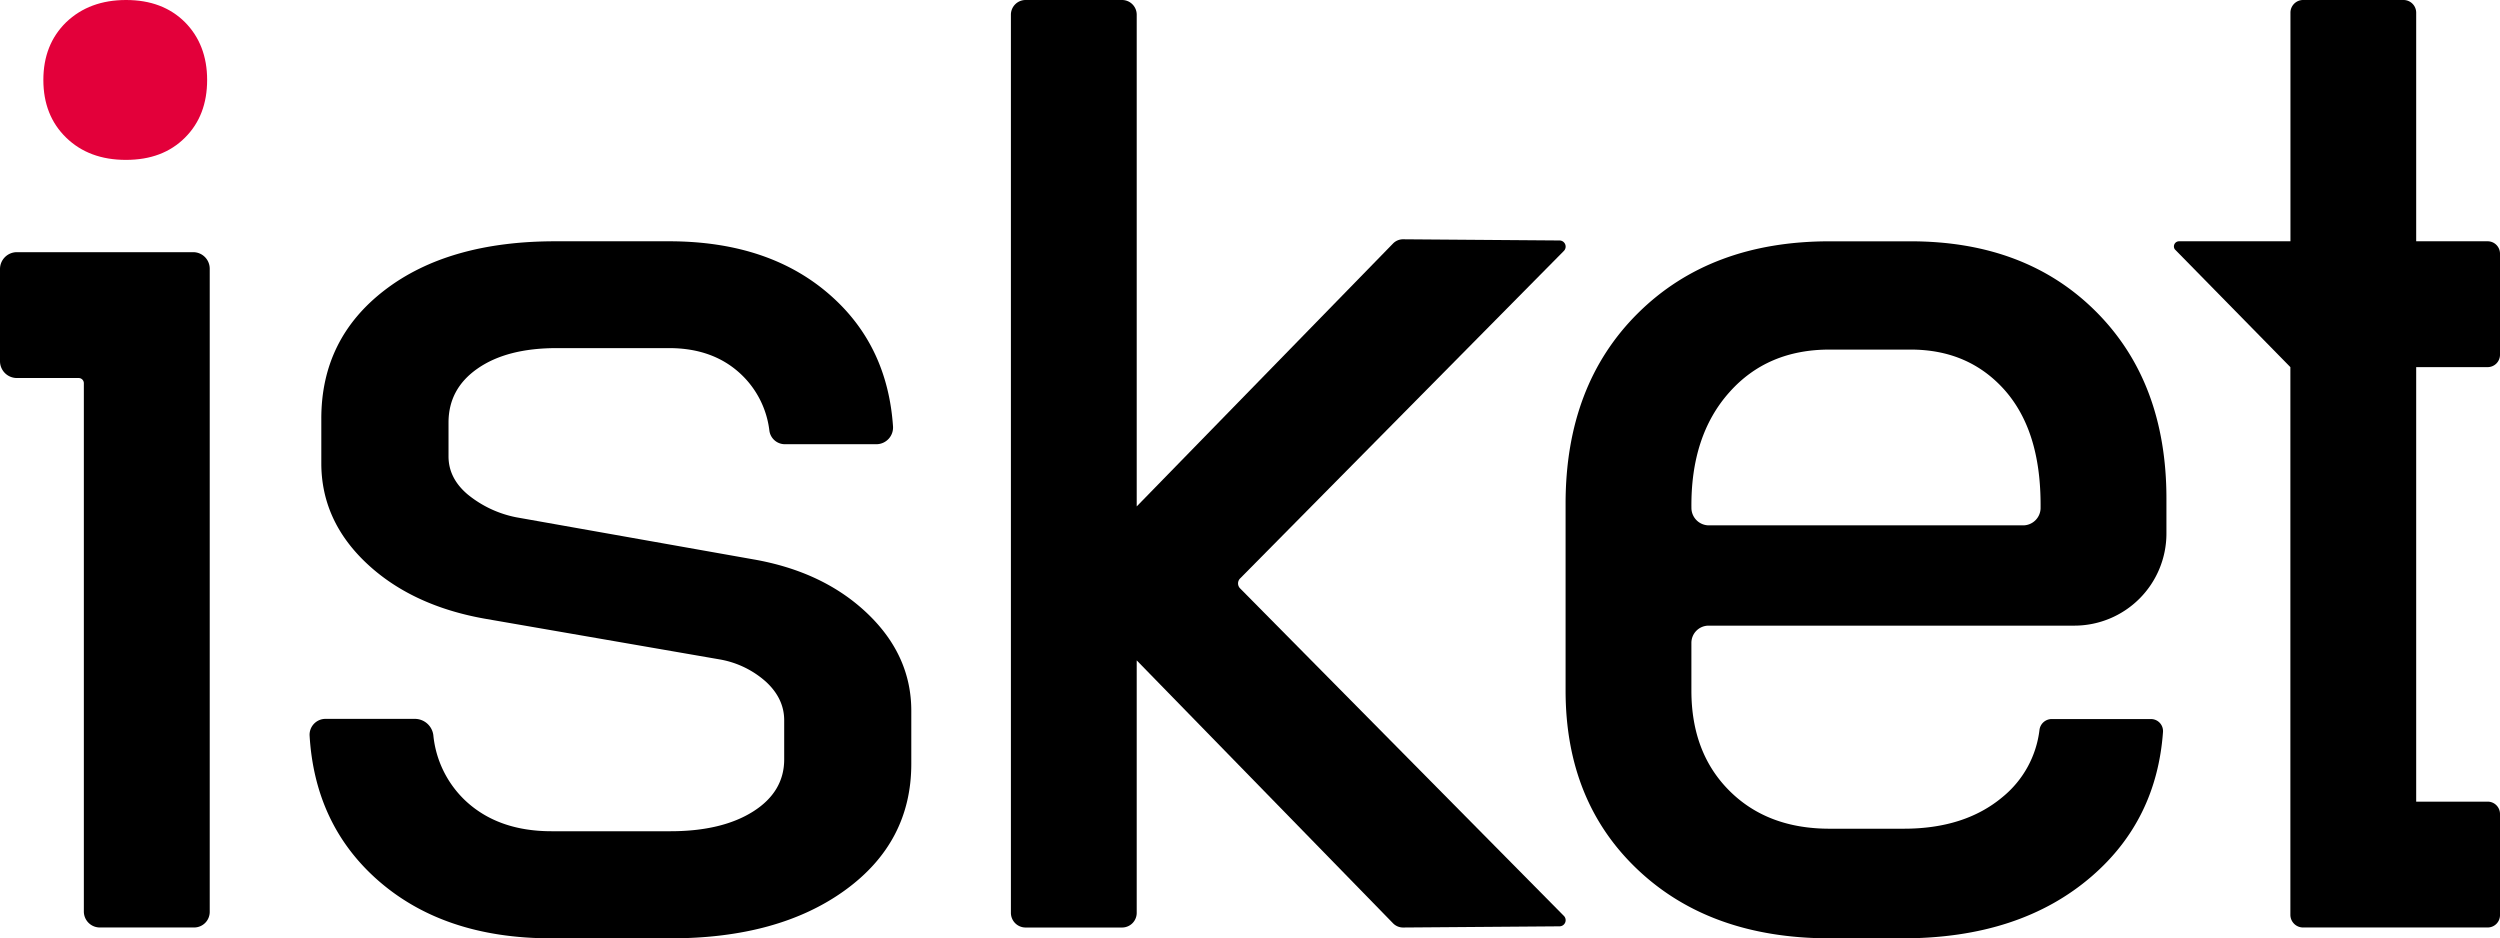 <svg
  xmlns="http://www.w3.org/2000/svg"
  viewBox="0 0 713.79 267.91"
>
  <defs>
    <style>.cls-1{fill:#000000;}.cls-2{fill:#e3003a;}</style>
  </defs>
  <title>logo_isket_negativo</title>
  <g id="Camada_2" data-name="Camada 2">
    <g id="Camada_1-2" data-name="Camada 1">
      <path
        class="cls-1"
        d="M55.16,72H4.82A4.82,4.82,0,0,0,0,76.81v26.31a4.81,4.81,0,0,0,4.82,4.81H22.46a1.48,1.48,0,0,1,1.48,1.48V260.25a4.56,4.56,0,0,0,4.55,4.56H55.43a4.45,4.45,0,0,0,4.45-4.46V76.71A4.72,4.72,0,0,0,55.16,72Z"
      />
      <path
        class="cls-2"
        d="M52.81,6.34Q46.45,0,36,0T18.9,6.34c-4.34,4.24-6.52,9.72-6.52,16.49S14.56,35.1,18.9,39.31s10,6.34,17.05,6.34,12.62-2.11,16.86-6.34,6.33-9.72,6.33-16.48S57,10.58,52.81,6.34Z"
      />
      <path
        class="cls-1"
        d="M247.66,175.17q-12.57-12-32.66-15.48l-67.63-12a31.48,31.48,0,0,1-13.89-6.56c-3.63-3.09-5.42-6.7-5.42-10.82v-9.65c0-6.45,2.75-11.58,8.32-15.45s13.06-5.82,22.6-5.82H191c8.52,0,15.39,2.53,20.67,7.56a26.39,26.39,0,0,1,8,16,4.46,4.46,0,0,0,4.4,3.88h26.14a4.77,4.77,0,0,0,4.76-5.09q-1.56-22.75-17.4-37Q220,68.89,191,68.89H158.58q-30.53,0-48.69,13.91T91.74,119.52v12.75c0,10.81,4.23,20.3,12.75,28.39s19.82,13.49,34,16l66.87,11.59a26.63,26.63,0,0,1,13.32,6.39c3.49,3.21,5.22,6.9,5.22,11v11.19c0,6.19-3,11.16-8.89,14.88s-13.79,5.62-23.56,5.62h-34c-10.31,0-18.54-3-24.73-8.88a29.7,29.7,0,0,1-9-18.58,5.32,5.32,0,0,0-5.34-4.62H92.92a4.54,4.54,0,0,0-4.52,4.84Q89.9,235,107.19,250.7q19,17.21,50.23,17.21h34q30.87,0,49.83-13.72t18.94-36.14V203Q260.21,187.15,247.66,175.17Z"
      />
      <path
        class="cls-1"
        d="M592.25,178.63a26.3,26.3,0,0,0,26.3-26.3v-10q0-33.22-20.08-53.33t-53-20.1H522.37q-34,0-54.69,20.5T447,143.85v53.33q0,31.69,20.67,51.19t54.69,19.54h20.84q33.6,0,54.1-17.78,18.45-16,20.27-41.14a3.44,3.44,0,0,0-3.43-3.69H585.83a3.53,3.53,0,0,0-3.52,3.06,29.17,29.17,0,0,1-10.51,19.17q-10.8,9.08-28.21,9.08H522.37c-11.87,0-21.38-3.63-28.6-10.84s-10.85-16.72-10.85-28.59V183.55a4.92,4.92,0,0,1,4.92-4.92ZM482.93,145.16q-.26-20.74,10.84-33.17c7.22-8.12,16.73-12.18,28.6-12.18h23.14c11.07,0,20,3.86,26.87,11.58,8.19,9.29,10.36,21.76,10.24,33.78A5,5,0,0,1,577.7,150H487.86A5,5,0,0,1,482.93,145.16Z"
      />
      <path
        class="cls-1"
        d="M689.86,104.82V228.88h20.41a3.52,3.52,0,0,1,3.52,3.52v28.89a3.52,3.52,0,0,1-3.52,3.52H657.56a3.62,3.62,0,0,1-3.62-3.62V104.82l-33-33.64a1.47,1.47,0,0,1,1.22-2.29h31.8V3.63A3.62,3.62,0,0,1,657.56,0h28.68a3.62,3.62,0,0,1,3.62,3.63V68.89h20.4a3.53,3.53,0,0,1,3.53,3.53v28.87a3.53,3.53,0,0,1-3.53,3.53Z"
      />
      <path
        class="cls-1"
        d="M446.49,261.48a1.75,1.75,0,0,1-1.23,3l-44.66.34a4,4,0,0,1-2.8-1.14l-73.25-75.13v72.08a4.18,4.18,0,0,1-4.19,4.19H292.82a4.19,4.19,0,0,1-4.19-4.19V4.19A4.2,4.2,0,0,1,292.82,0h27.54a4.19,4.19,0,0,1,4.19,4.19v140.4L397.8,69.46a4,4,0,0,1,2.8-1.14l44.66.34a1.75,1.75,0,0,1,1.23,3l-92.43,93.51a2,2,0,0,0,0,2.81Z"
      />
    </g>
  </g>
</svg>
